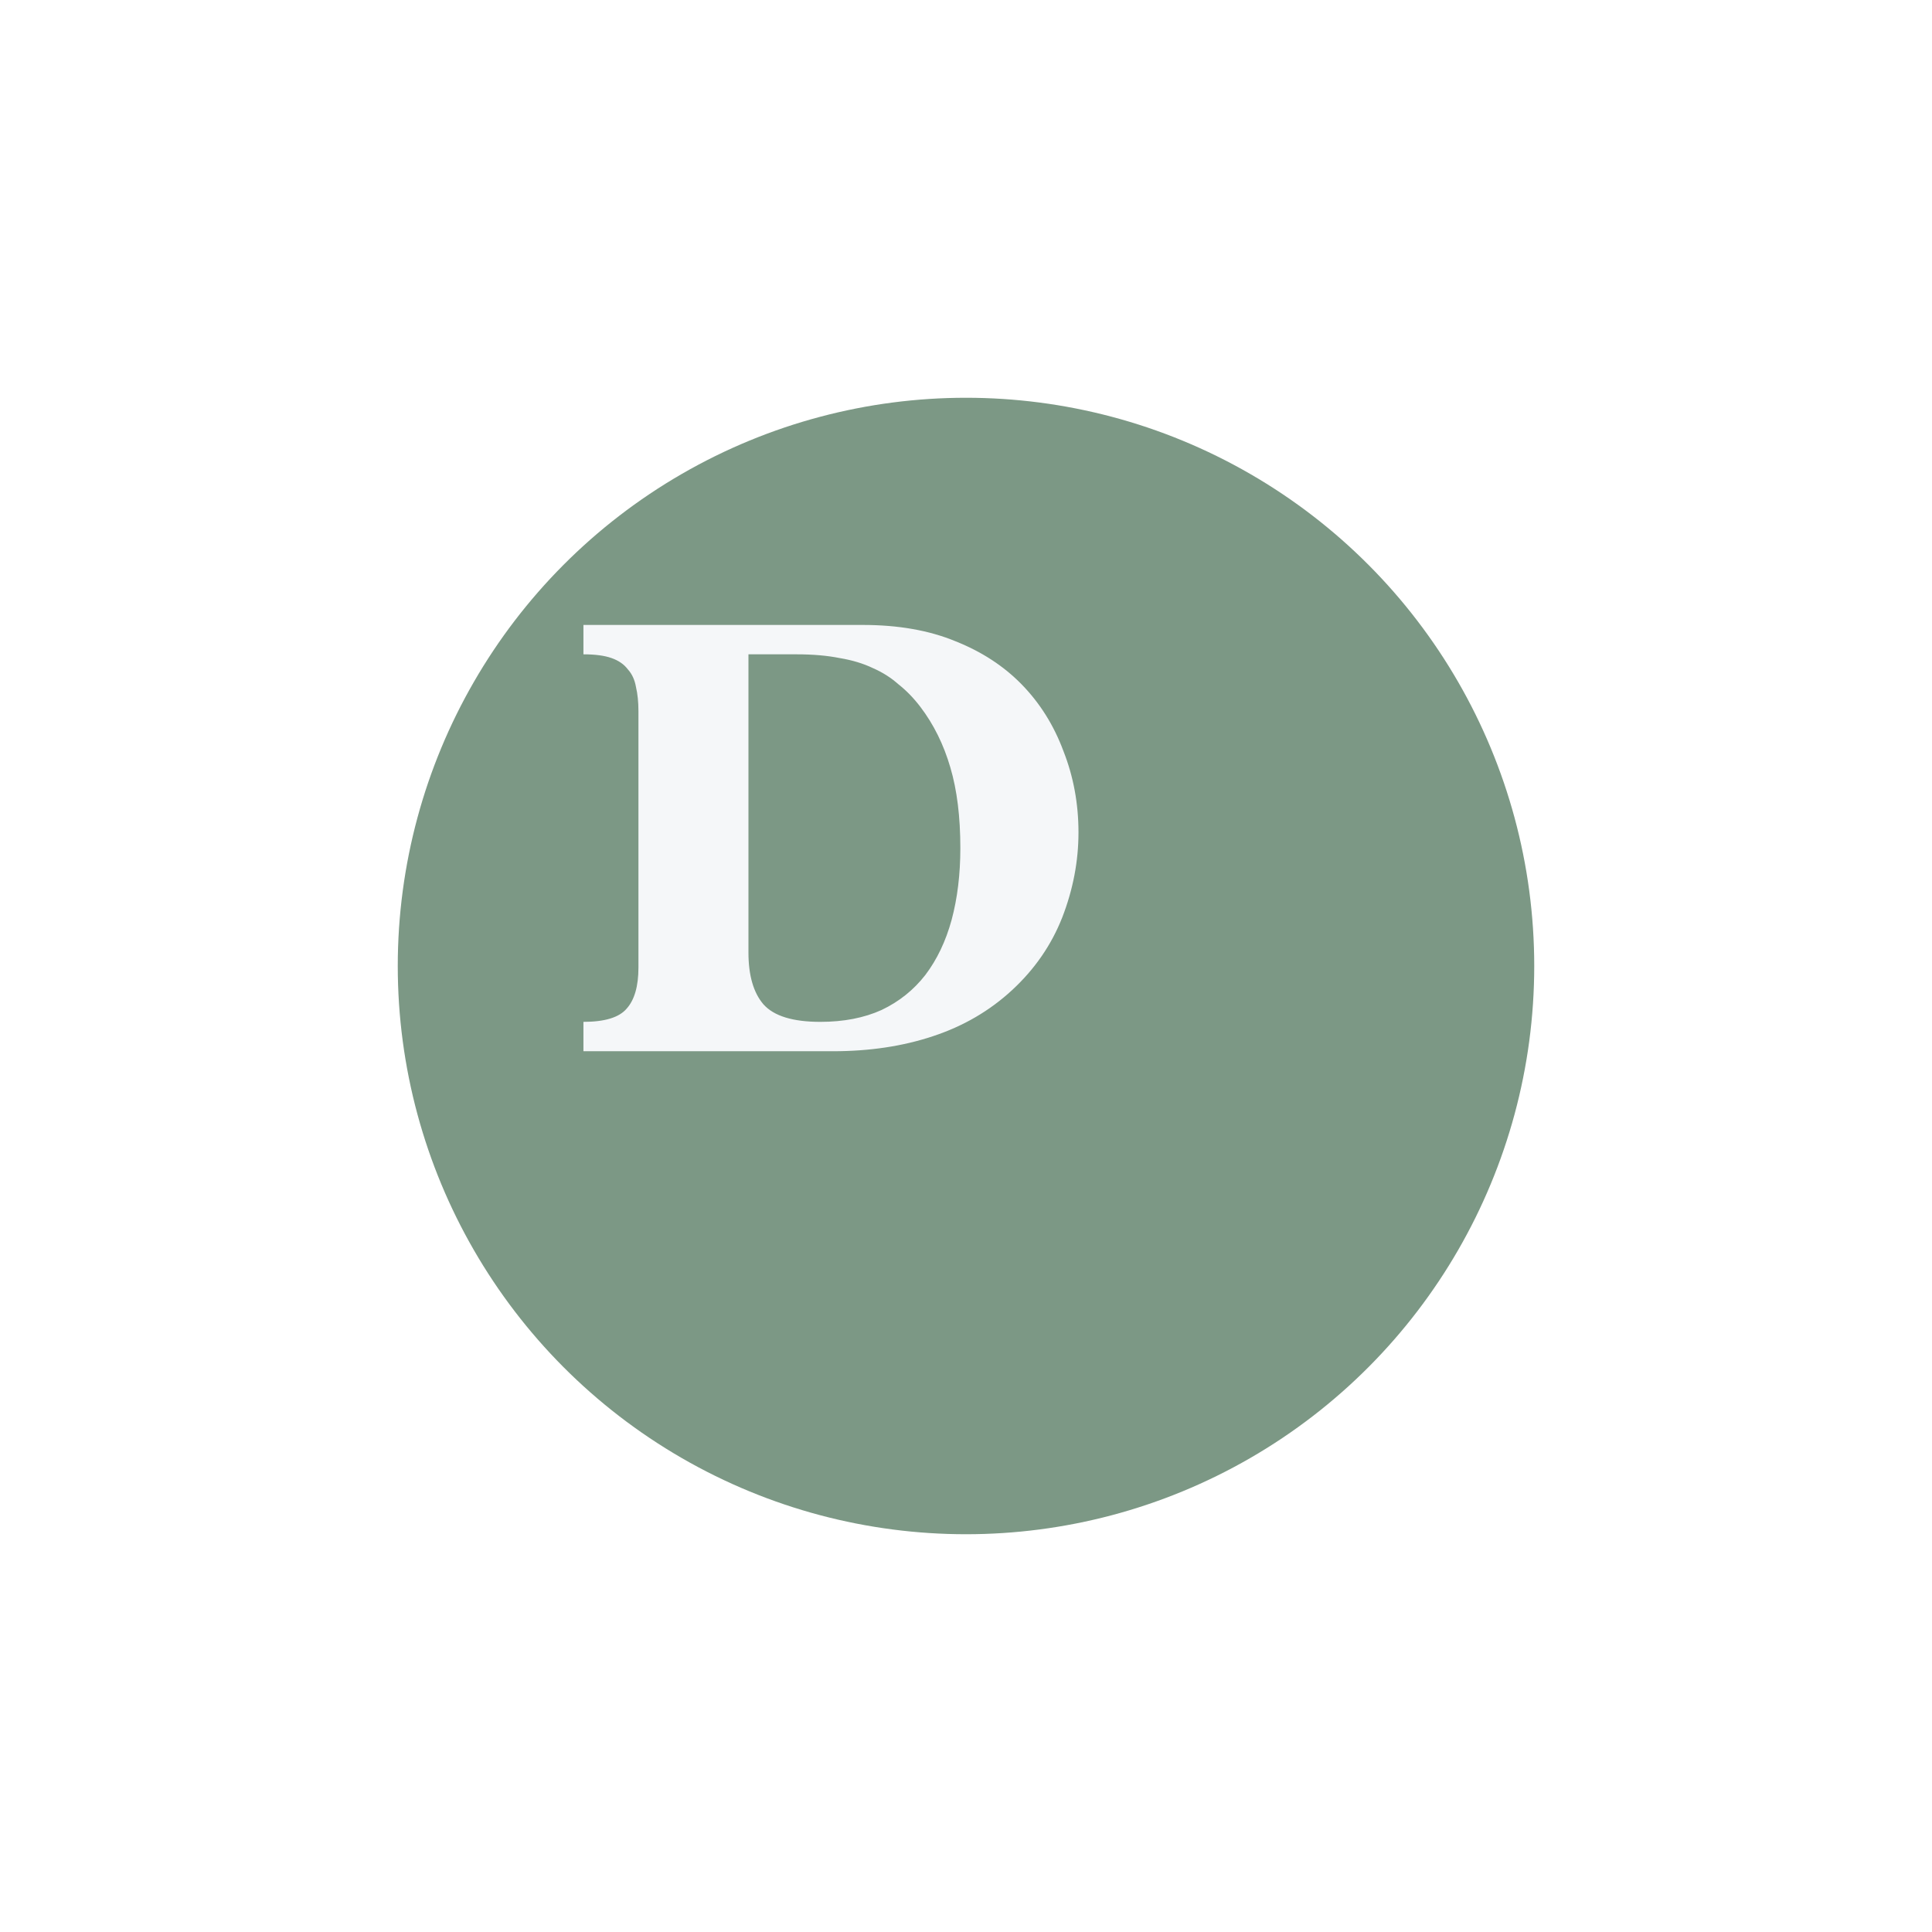 <svg width="68" height="68" viewBox="0 0 68 68" fill="none" xmlns="http://www.w3.org/2000/svg">
<g filter="url(#filter0_d_124_265)">
<circle cx="30" cy="30" r="20" fill="#7C9885"/>
</g>
<path d="M26.343 33.524C26.343 34.331 26.519 34.939 26.871 35.35C27.238 35.761 27.905 35.966 28.873 35.966C29.694 35.966 30.413 35.827 31.029 35.548C31.645 35.255 32.158 34.844 32.569 34.316C32.98 33.773 33.288 33.128 33.493 32.38C33.698 31.617 33.801 30.774 33.801 29.85C33.801 28.75 33.684 27.804 33.449 27.012C33.214 26.205 32.862 25.494 32.393 24.878C32.158 24.57 31.902 24.306 31.623 24.086C31.359 23.851 31.058 23.661 30.721 23.514C30.384 23.353 29.995 23.235 29.555 23.162C29.115 23.074 28.609 23.03 28.037 23.03H26.343V33.524ZM20.535 35.966C21.283 35.966 21.789 35.812 22.053 35.504C22.332 35.196 22.471 34.712 22.471 34.052V25.032C22.471 24.709 22.442 24.423 22.383 24.174C22.339 23.925 22.244 23.719 22.097 23.558C21.965 23.382 21.774 23.25 21.525 23.162C21.276 23.074 20.946 23.03 20.535 23.03V21.996H30.369C31.616 21.996 32.701 22.187 33.625 22.568C34.549 22.935 35.326 23.441 35.957 24.086C36.602 24.746 37.094 25.531 37.431 26.44C37.783 27.335 37.959 28.288 37.959 29.3C37.959 30.312 37.768 31.309 37.387 32.292C37.006 33.26 36.419 34.111 35.627 34.844C34.835 35.577 33.904 36.12 32.833 36.472C31.777 36.824 30.604 37 29.313 37H20.535V35.966Z" fill="#F5F7F9"/>
<defs>
<filter id="filter0_d_124_265" x="0" y="0" width="68" height="68" filterUnits="userSpaceOnUse" color-interpolation-filters="sRGB">
<feFlood flood-opacity="0" result="BackgroundImageFix"/>
<feColorMatrix in="SourceAlpha" type="matrix" values="0 0 0 0 0 0 0 0 0 0 0 0 0 0 0 0 0 0 127 0" result="hardAlpha"/>
<feOffset dx="4" dy="4"/>
<feGaussianBlur stdDeviation="7"/>
<feColorMatrix type="matrix" values="0 0 0 0 0.572 0 0 0 0 0.62 0 0 0 0 0.775 0 0 0 0.2 0"/>
<feBlend mode="normal" in2="BackgroundImageFix" result="effect1_dropShadow_124_265"/>
<feBlend mode="normal" in="SourceGraphic" in2="effect1_dropShadow_124_265" result="shape"/>
</filter>
</defs>
</svg>
